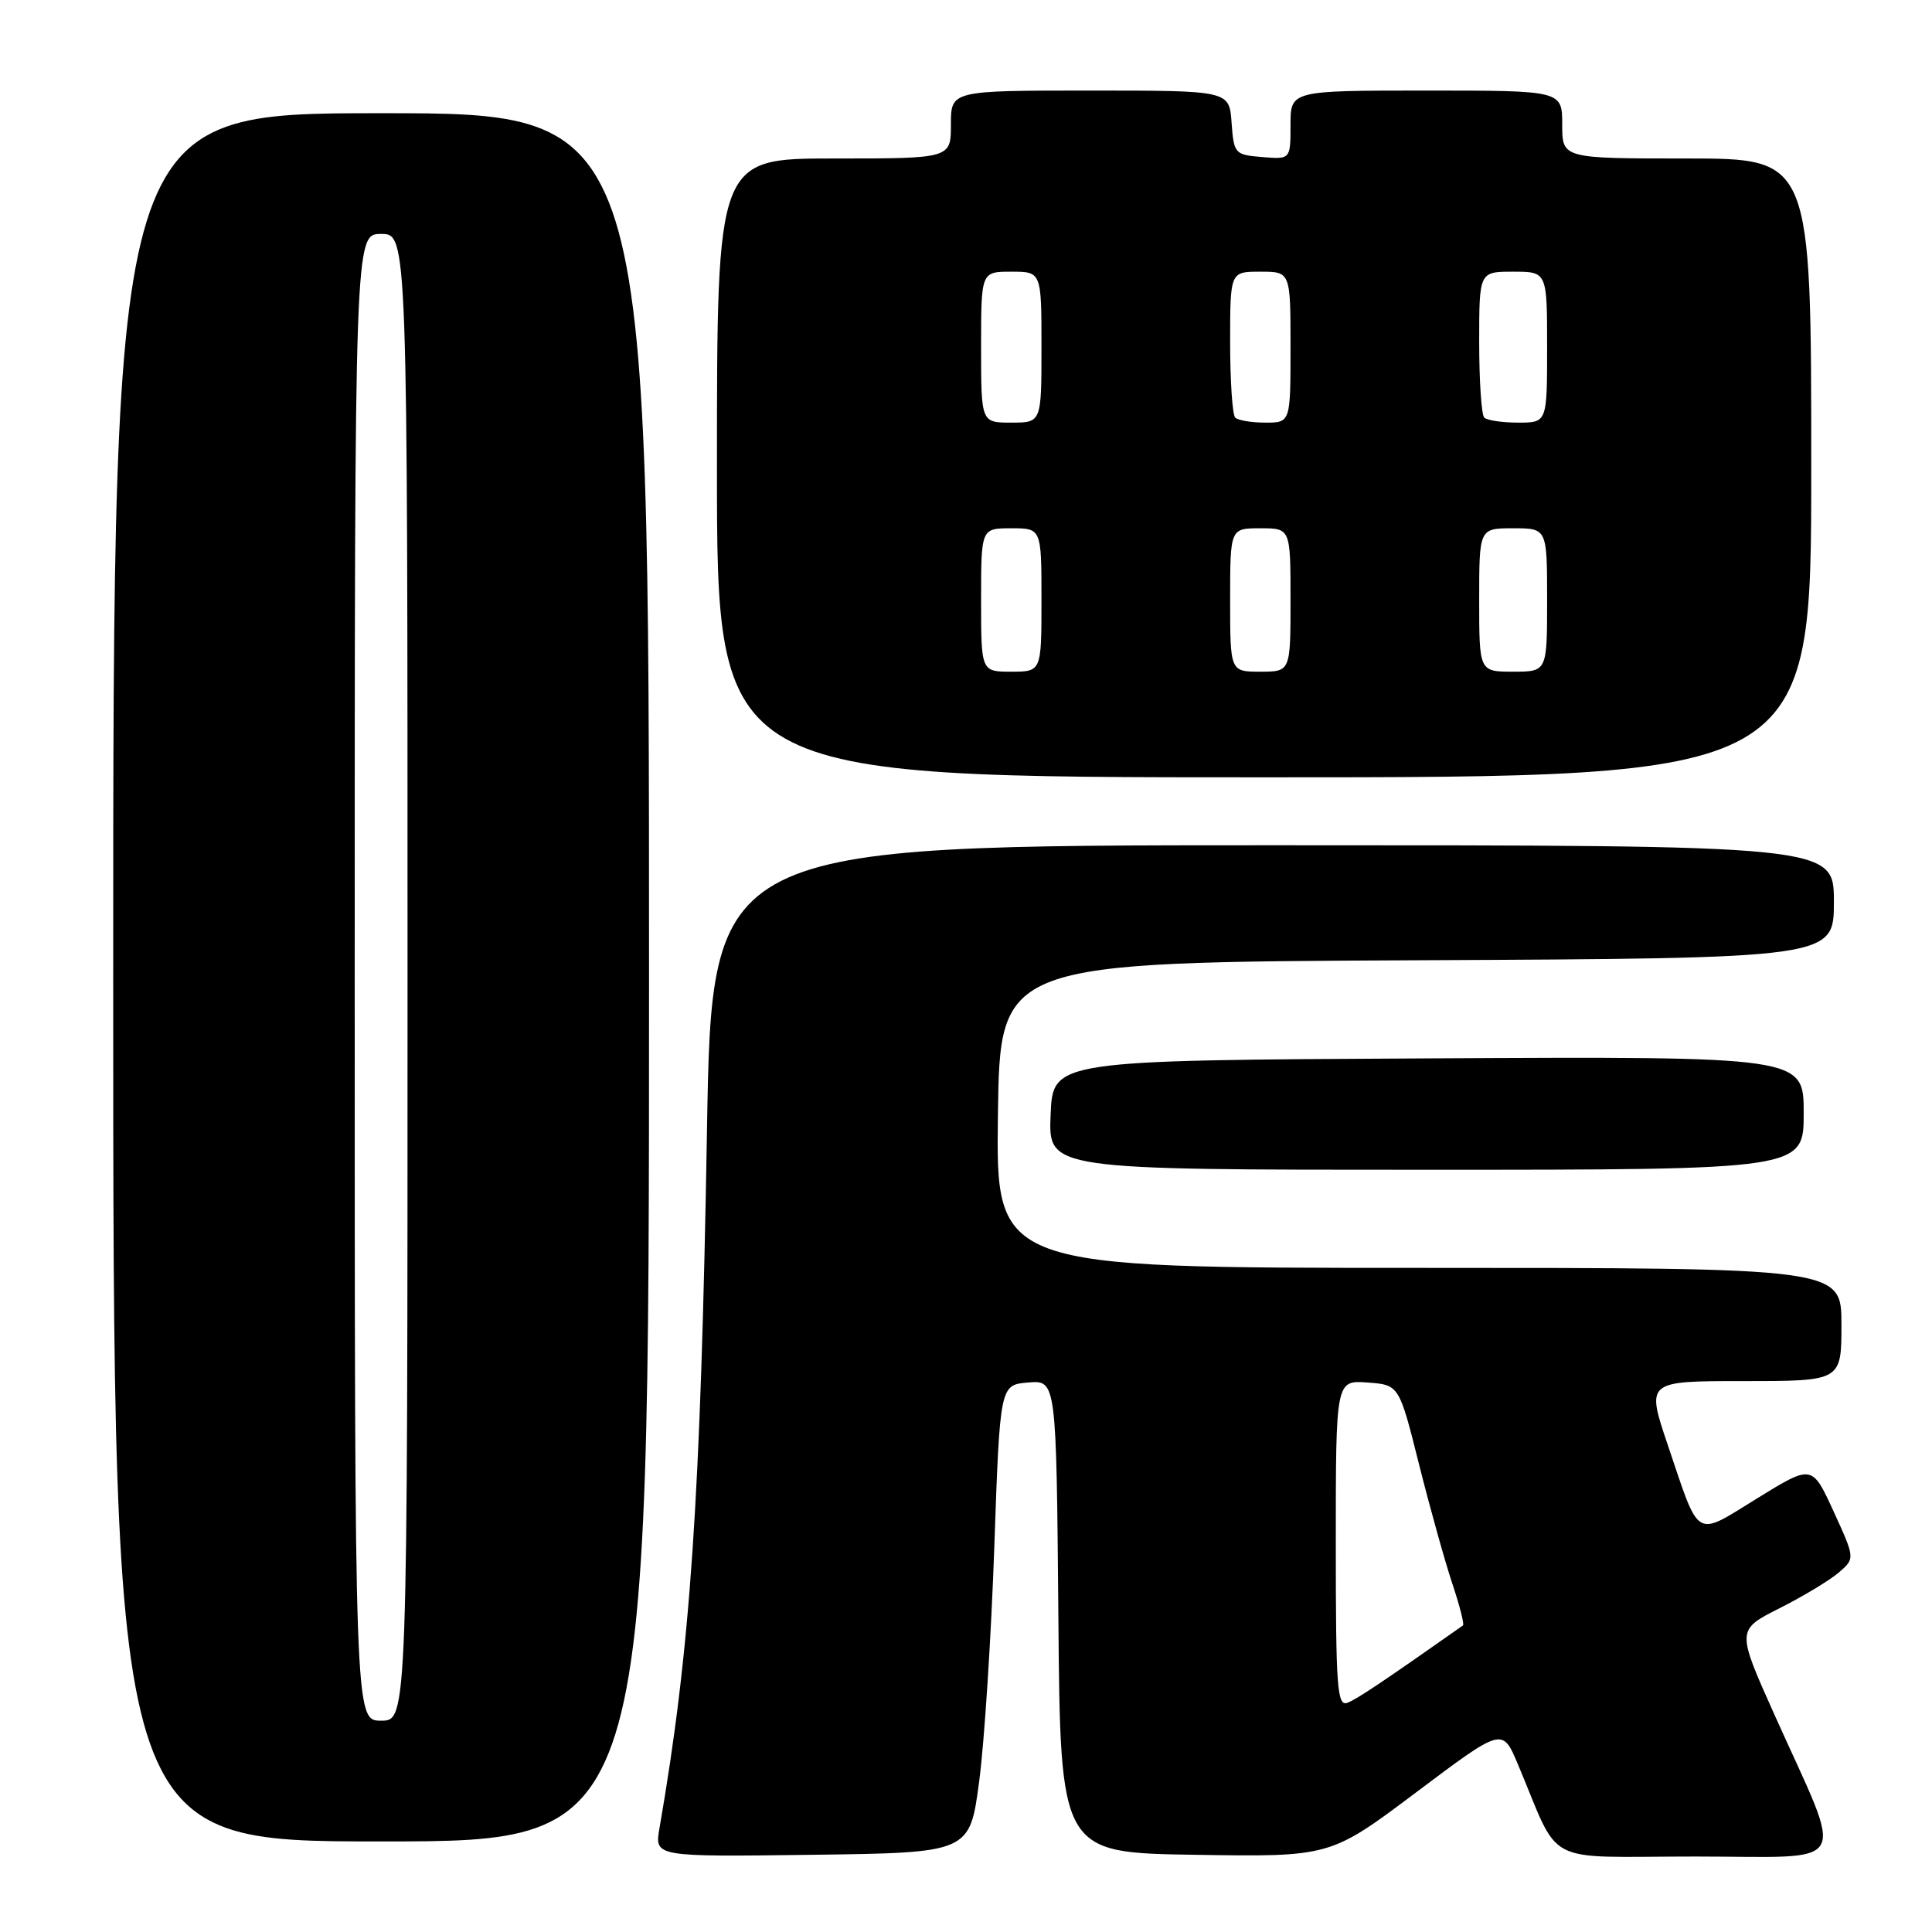 <?xml version="1.0" encoding="UTF-8" standalone="no"?>
<!DOCTYPE svg PUBLIC "-//W3C//DTD SVG 1.1//EN" "http://www.w3.org/Graphics/SVG/1.1/DTD/svg11.dtd" >
<svg xmlns="http://www.w3.org/2000/svg" xmlns:xlink="http://www.w3.org/1999/xlink" version="1.1" viewBox="0 0 256 256">
 <g >
 <path fill="currentColor"
d=" M 129.75 236.00 C 130.44 230.78 131.34 216.82 131.75 205.00 C 132.50 183.50 132.50 183.50 136.24 183.19 C 139.97 182.88 139.97 182.88 140.24 214.19 C 140.50 245.50 140.50 245.50 158.38 245.77 C 176.26 246.05 176.26 246.05 187.67 237.48 C 199.07 228.91 199.07 228.91 201.10 233.71 C 206.92 247.50 204.05 246.00 224.61 246.00 C 245.65 246.00 244.49 248.07 235.14 227.24 C 230.09 215.98 230.09 215.98 235.80 213.10 C 238.94 211.52 242.47 209.38 243.66 208.36 C 245.81 206.50 245.81 206.50 242.96 200.27 C 240.11 194.05 240.11 194.05 232.85 198.53 C 224.45 203.70 225.29 204.20 220.98 191.44 C 218.13 183.00 218.13 183.00 231.06 183.00 C 244.00 183.00 244.00 183.00 244.00 175.50 C 244.00 168.00 244.00 168.00 187.98 168.00 C 131.96 168.00 131.96 168.00 132.23 147.75 C 132.50 127.50 132.50 127.50 187.75 127.24 C 243.00 126.98 243.00 126.98 243.00 119.49 C 243.00 112.00 243.00 112.00 168.66 112.00 C 94.31 112.00 94.31 112.00 93.68 149.75 C 92.85 198.58 91.50 218.51 87.38 242.27 C 86.73 246.04 86.73 246.04 107.62 245.77 C 128.50 245.50 128.50 245.50 129.75 236.00 Z  M 86.00 129.50 C 86.00 15.00 86.00 15.00 50.50 15.00 C 15.00 15.00 15.00 15.00 15.00 129.50 C 15.00 244.00 15.00 244.00 50.50 244.00 C 86.00 244.00 86.00 244.00 86.00 129.50 Z  M 239.00 147.49 C 239.00 139.98 239.00 139.98 189.25 140.24 C 139.50 140.50 139.50 140.50 139.21 147.75 C 138.91 155.00 138.91 155.00 188.96 155.00 C 239.00 155.00 239.00 155.00 239.00 147.49 Z  M 240.00 62.00 C 240.00 21.00 240.00 21.00 223.50 21.00 C 207.00 21.00 207.00 21.00 207.00 16.50 C 207.00 12.00 207.00 12.00 189.00 12.00 C 171.00 12.00 171.00 12.00 171.00 16.56 C 171.00 21.12 171.00 21.12 167.25 20.81 C 163.61 20.51 163.49 20.38 163.19 16.25 C 162.89 12.00 162.89 12.00 144.44 12.00 C 126.00 12.00 126.00 12.00 126.00 16.50 C 126.00 21.00 126.00 21.00 110.50 21.00 C 95.00 21.00 95.00 21.00 95.00 62.00 C 95.00 103.00 95.00 103.00 167.50 103.00 C 240.00 103.00 240.00 103.00 240.00 62.00 Z  M 177.00 204.55 C 177.00 182.89 177.00 182.89 181.19 183.19 C 185.39 183.50 185.39 183.50 188.02 194.00 C 189.47 199.78 191.46 206.89 192.43 209.81 C 193.41 212.74 194.05 215.24 193.85 215.38 C 183.26 222.83 179.83 225.13 178.56 225.62 C 177.18 226.15 177.00 223.75 177.00 204.55 Z  M 47.00 129.50 C 47.00 31.00 47.00 31.00 50.50 31.00 C 54.00 31.00 54.00 31.00 54.00 129.50 C 54.00 228.00 54.00 228.00 50.50 228.00 C 47.00 228.00 47.00 228.00 47.00 129.50 Z  M 130.00 79.50 C 130.00 70.00 130.00 70.00 134.00 70.00 C 138.00 70.00 138.00 70.00 138.00 79.50 C 138.00 89.00 138.00 89.00 134.00 89.00 C 130.00 89.00 130.00 89.00 130.00 79.50 Z  M 163.00 79.50 C 163.00 70.00 163.00 70.00 167.00 70.00 C 171.00 70.00 171.00 70.00 171.00 79.50 C 171.00 89.00 171.00 89.00 167.00 89.00 C 163.00 89.00 163.00 89.00 163.00 79.50 Z  M 196.00 79.50 C 196.00 70.00 196.00 70.00 200.50 70.00 C 205.00 70.00 205.00 70.00 205.00 79.50 C 205.00 89.00 205.00 89.00 200.50 89.00 C 196.00 89.00 196.00 89.00 196.00 79.50 Z  M 130.00 46.00 C 130.00 36.00 130.00 36.00 134.00 36.00 C 138.00 36.00 138.00 36.00 138.00 46.00 C 138.00 56.00 138.00 56.00 134.00 56.00 C 130.00 56.00 130.00 56.00 130.00 46.00 Z  M 163.67 55.33 C 163.30 54.97 163.00 50.47 163.00 45.33 C 163.00 36.00 163.00 36.00 167.00 36.00 C 171.00 36.00 171.00 36.00 171.00 46.00 C 171.00 56.00 171.00 56.00 167.67 56.00 C 165.83 56.00 164.03 55.70 163.67 55.33 Z  M 196.67 55.33 C 196.30 54.97 196.00 50.47 196.00 45.33 C 196.00 36.00 196.00 36.00 200.50 36.00 C 205.00 36.00 205.00 36.00 205.00 46.00 C 205.00 56.00 205.00 56.00 201.17 56.00 C 199.06 56.00 197.03 55.70 196.67 55.33 Z "/>
</g>
</svg>